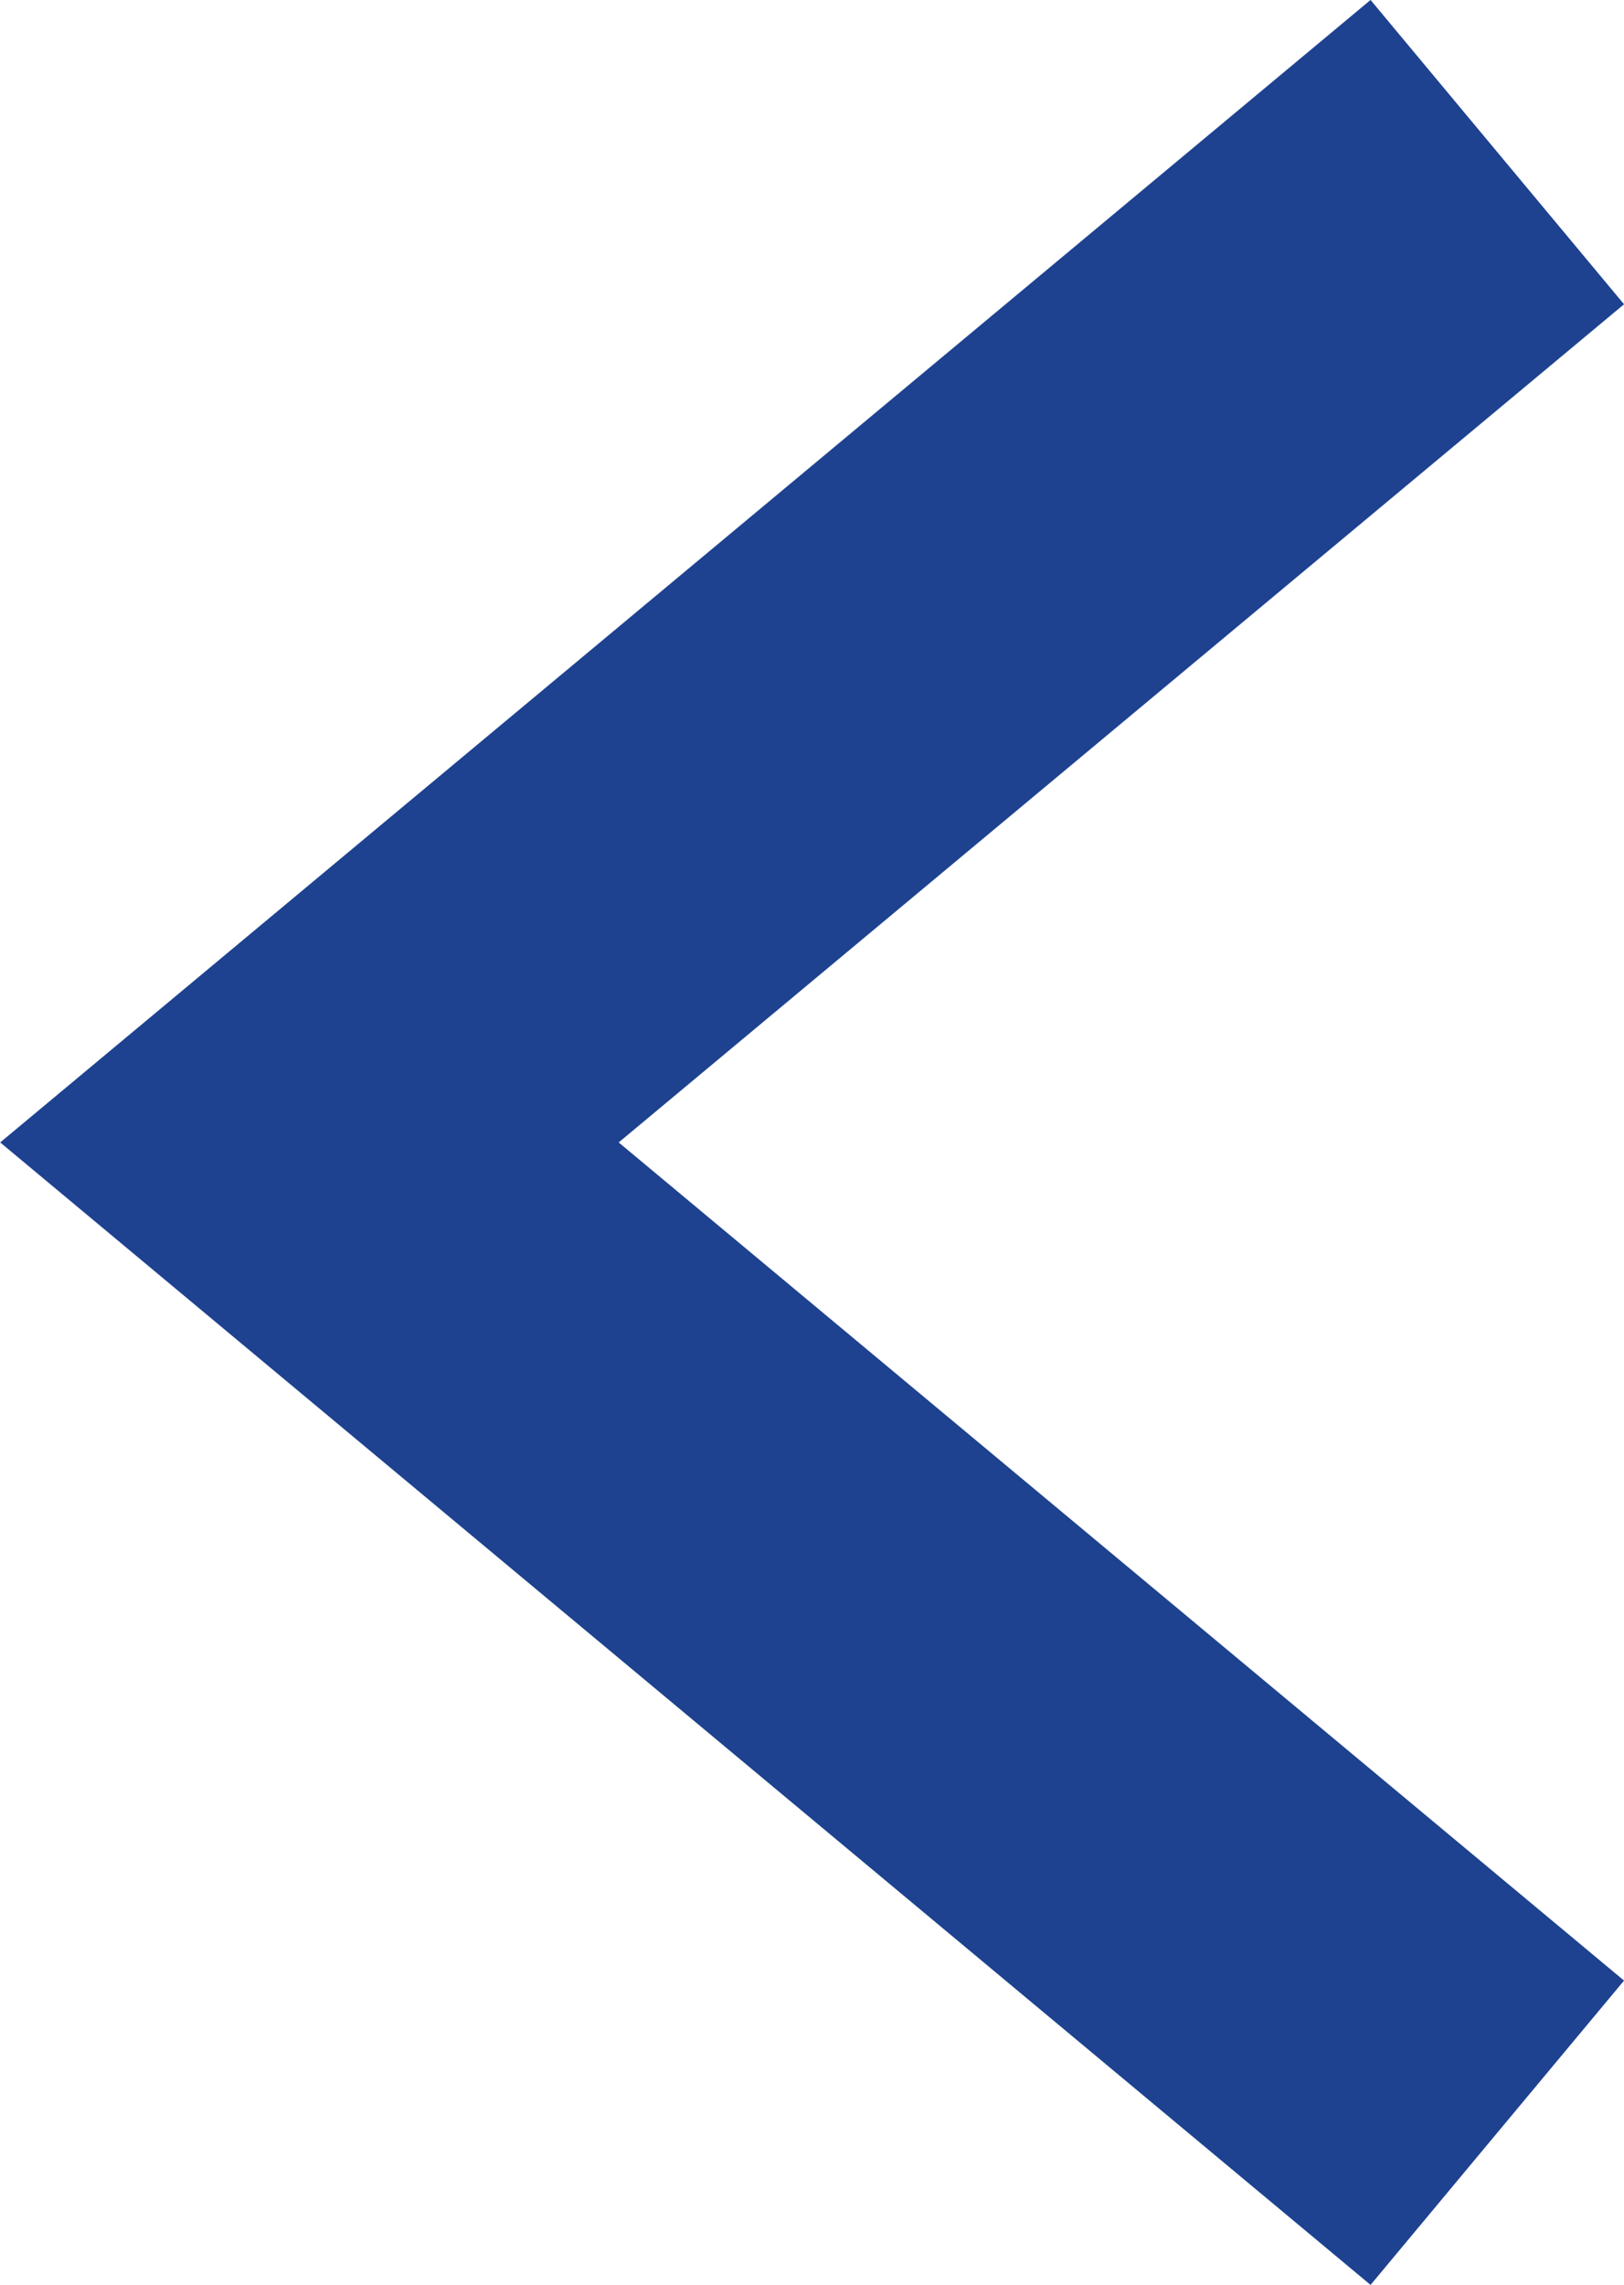 <svg xmlns="http://www.w3.org/2000/svg" width="8.203" height="11.536" viewBox="0 0 8.203 11.536">
  <path id="パス_155340" data-name="パス 155340" d="M-11055.609-1746.012l-6,5,6,5" transform="translate(11063.172 1746.78)" fill="none" stroke="#1e4290" stroke-width="2"/>
</svg>
